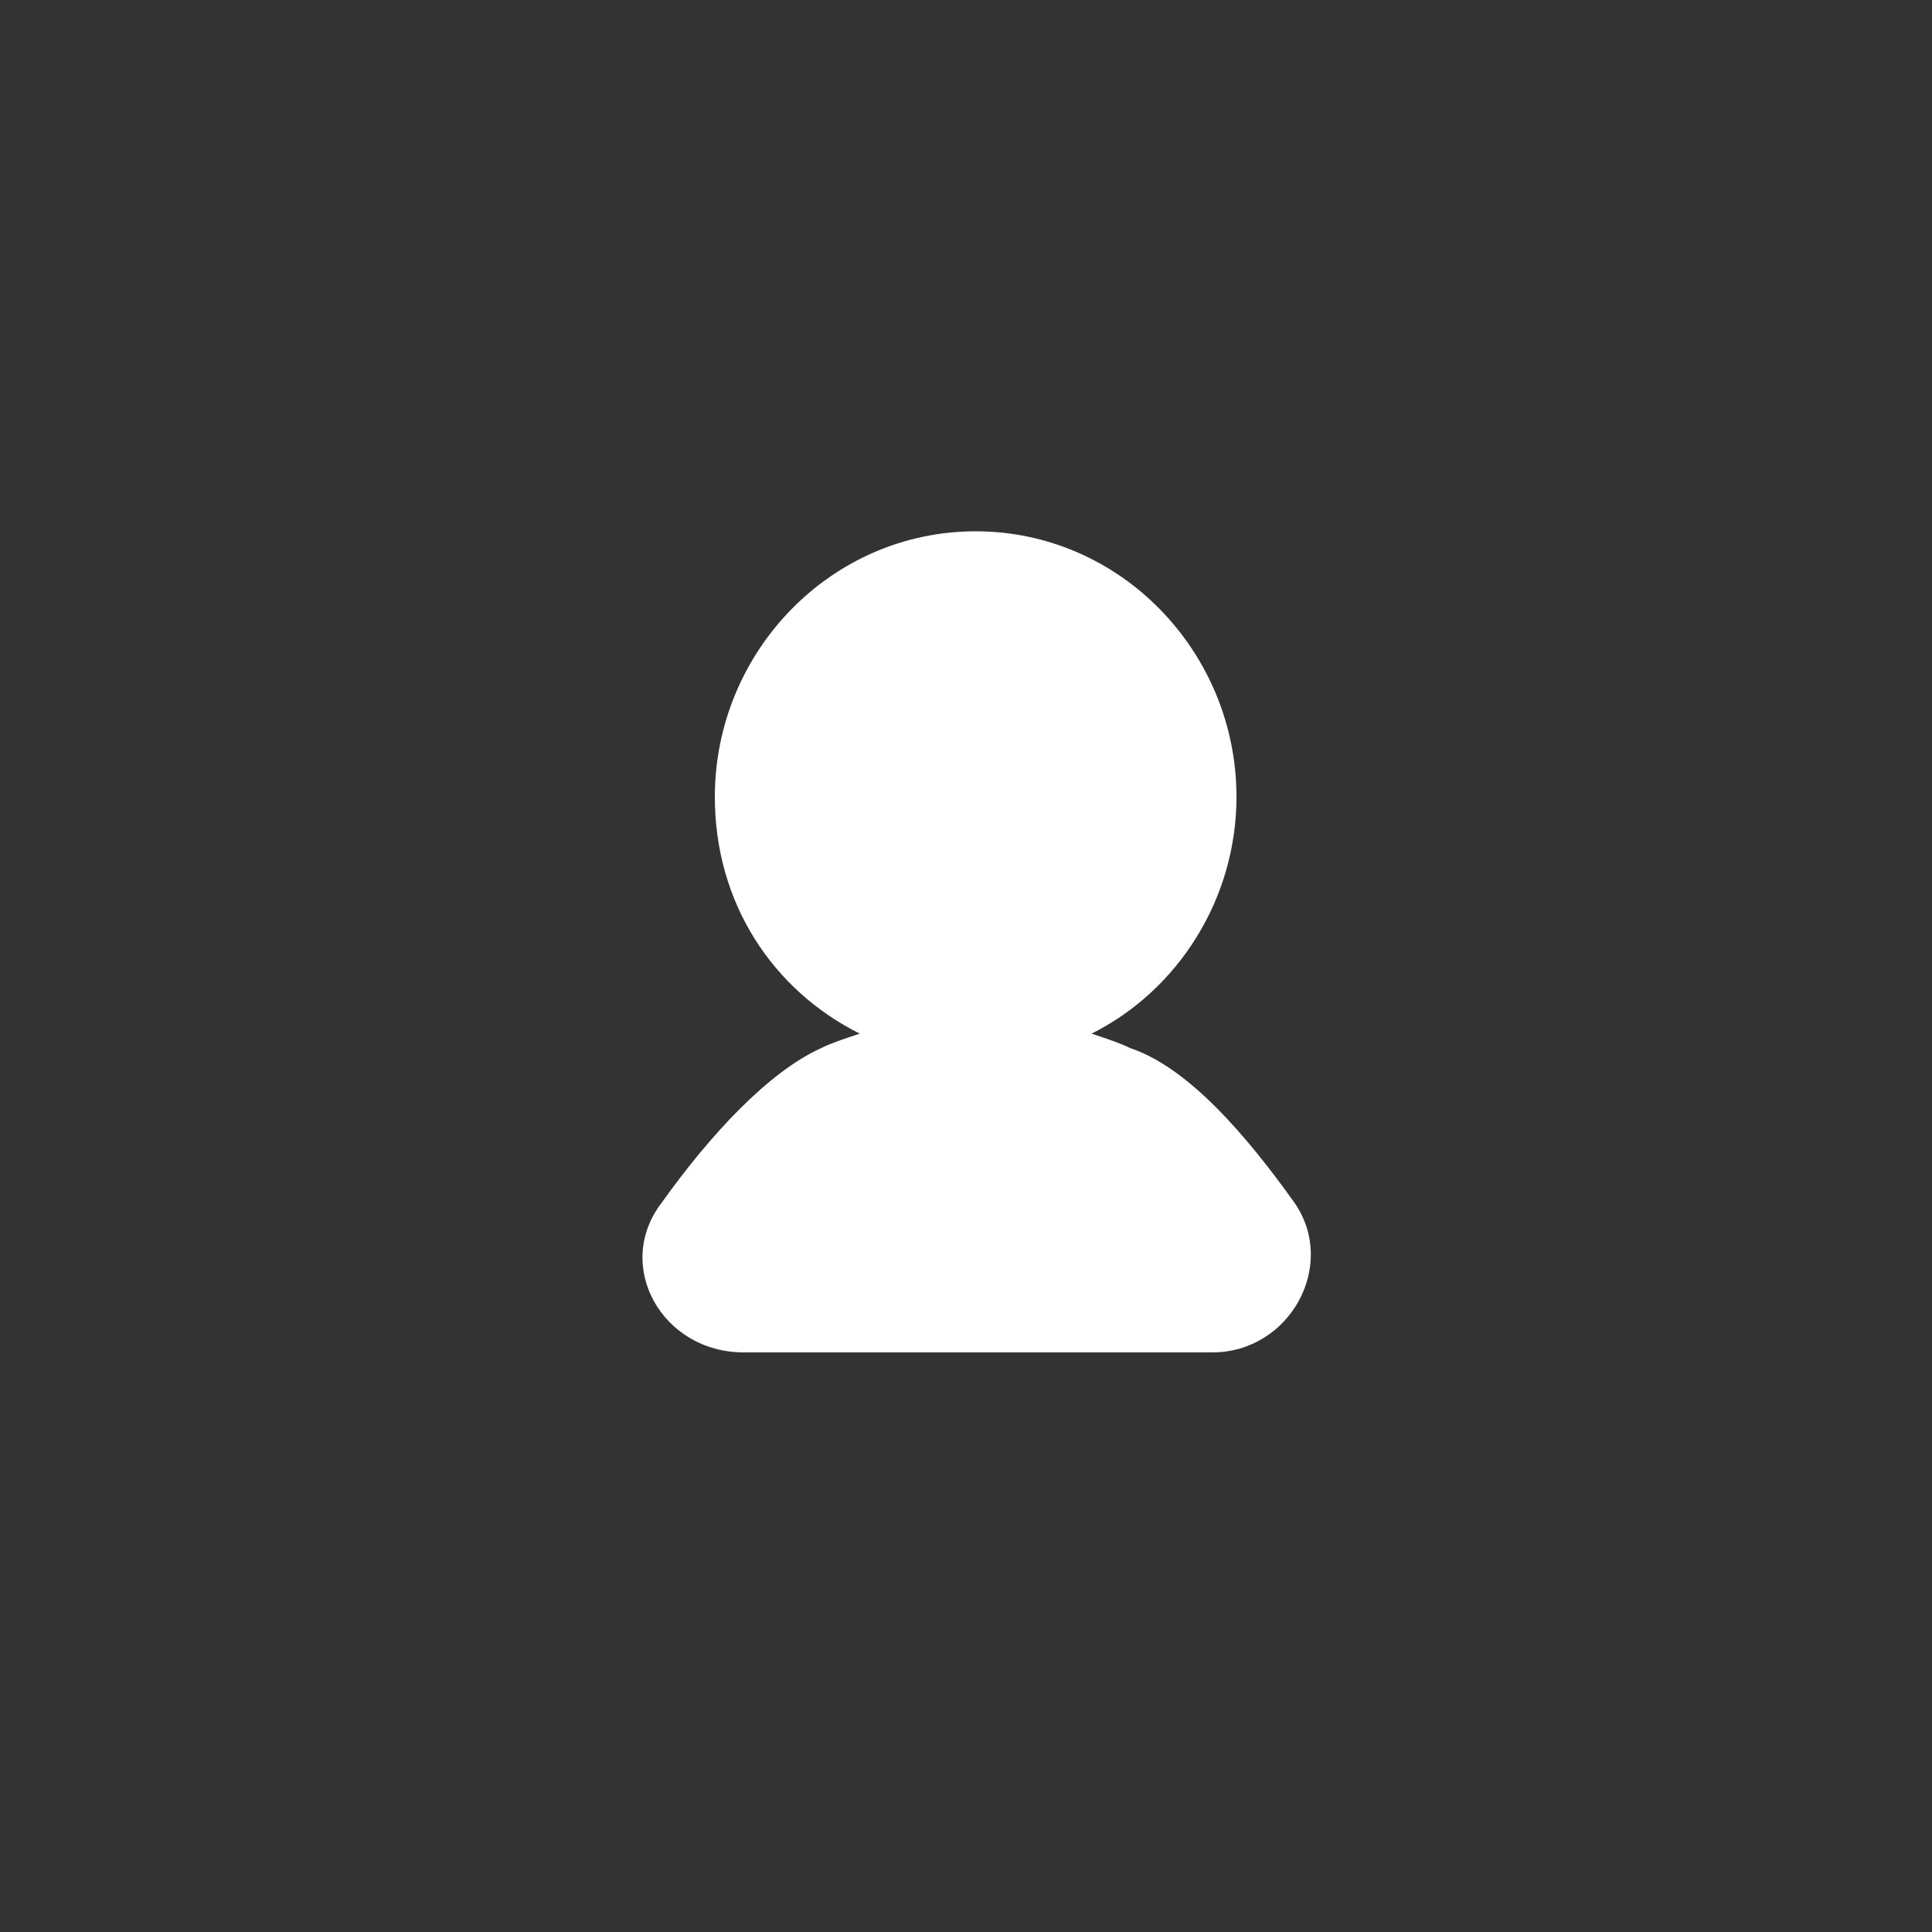 <?xml version="1.0" encoding="utf-8"?>
<!-- Generator: Adobe Illustrator 18.1.1, SVG Export Plug-In . SVG Version: 6.00 Build 0)  -->
<svg version="1.1" id="Layer_1" xmlns="http://www.w3.org/2000/svg" xmlns:xlink="http://www.w3.org/1999/xlink" x="0px" y="0px"
	 viewBox="-285 377 40 40" enable-background="new -285 377 40 40" xml:space="preserve">
<rect x="-285" y="377" width="40" height="40" fill="#333333" stroke="none"/>
<g id="avatar">
	<path id="path-1" fill="#FFFFFF" d="M-258.2,401.9c0.9,1.3-0.1,3.1-1.7,3.1h-9.7c-1.7,0-2.7-1.8-1.7-3.1c1-1.4,2.2-2.7,3.3-3.2
		c0.2-0.1,0.5-0.2,0.8-0.3c-1.8-0.9-3-2.7-3-4.9c0-3,2.4-5.5,5.4-5.5s5.4,2.5,5.4,5.5c0,2.1-1.2,4-3,4.9c0.3,0.1,0.6,0.2,0.8,0.3
		C-260.4,399.1-259.2,400.5-258.2,401.9z"/>
</g>
</svg>
